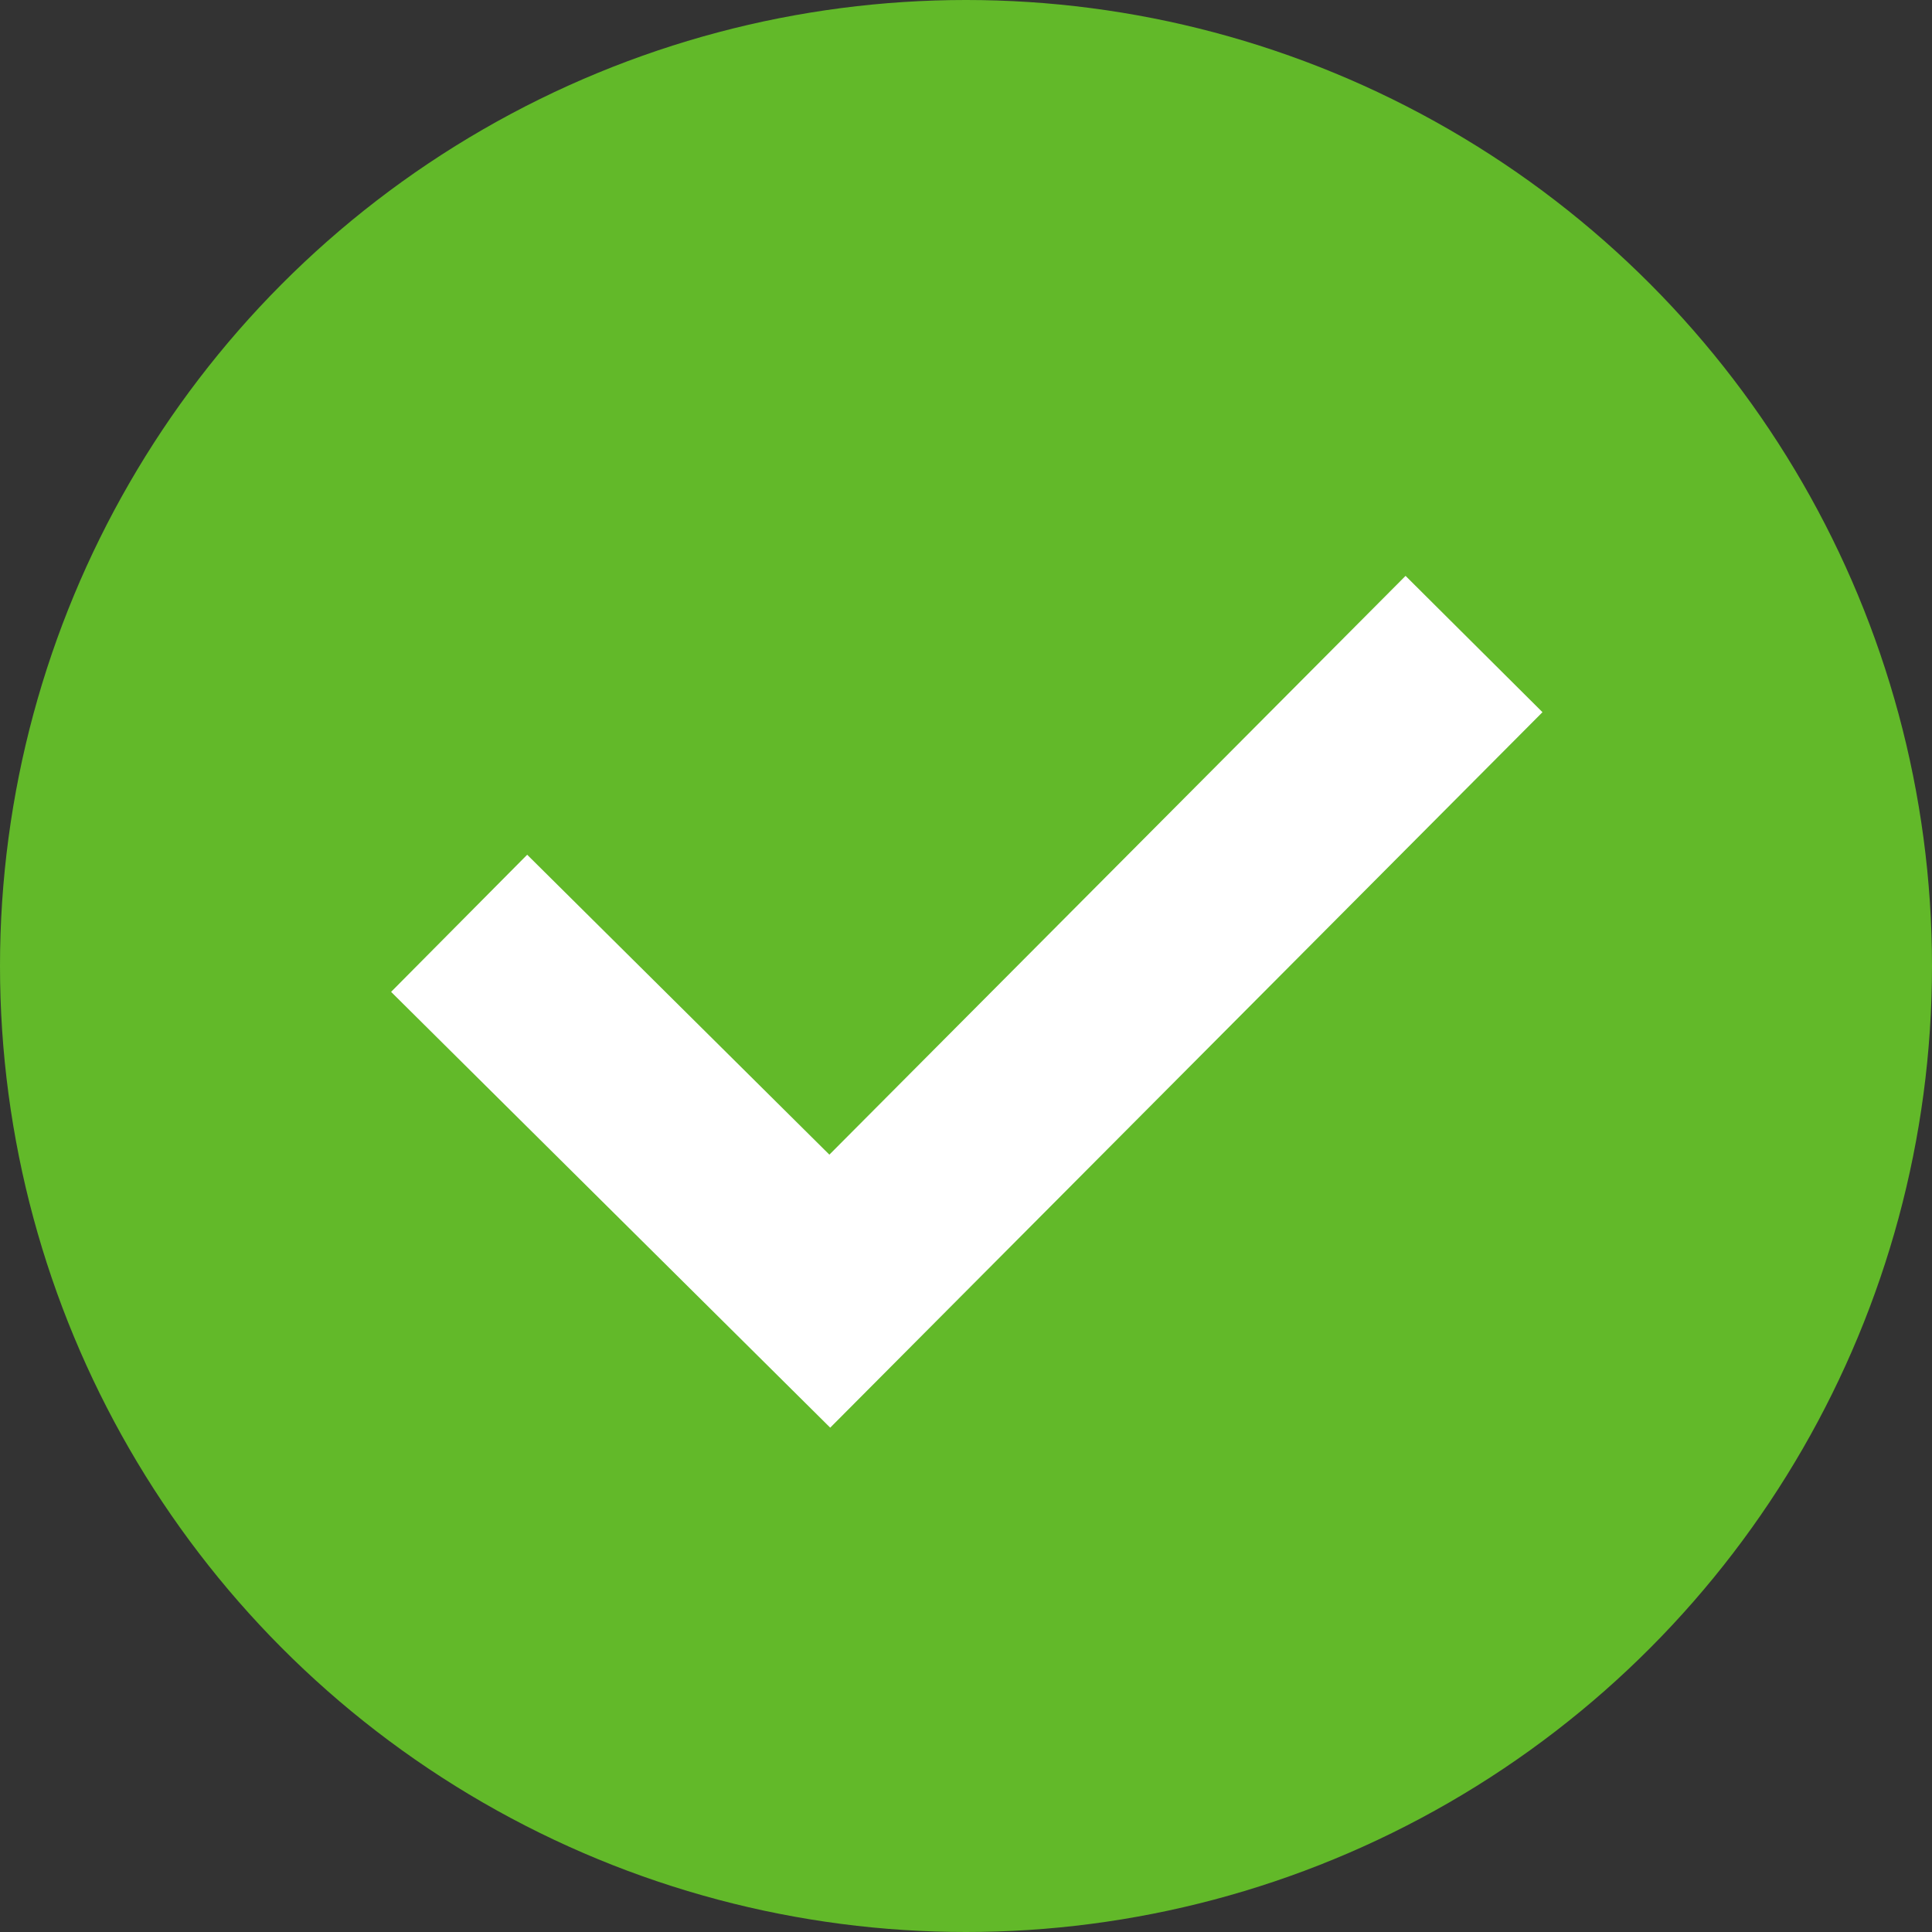 <?xml version="1.0" encoding="UTF-8"?>
<svg width="20px" height="20px" viewBox="0 0 20 20" version="1.1" xmlns="http://www.w3.org/2000/svg" xmlns:xlink="http://www.w3.org/1999/xlink">
    <rect x="0" y="0" width="20" height="20" fill="#333333" stroke="none"/>
    <!-- Generator: Sketch 52.6 (67491) - http://www.bohemiancoding.com/sketch -->
    <title>编组备份 copy 12</title>
    <desc>Created with Sketch.</desc>
    <g id="Page-1" stroke="none" stroke-width="1" fill="none" fill-rule="evenodd">
        <g id="编组备份-copy-12">
            <circle id="椭圆形" fill="#62B929" cx="10" cy="10" r="10"></circle>
            <polyline id="路径" stroke="#FFFFFF" stroke-width="2" points="4.753 9.558 8.59 13.366 15.259 6.667"></polyline>
        </g>
    </g>
</svg>